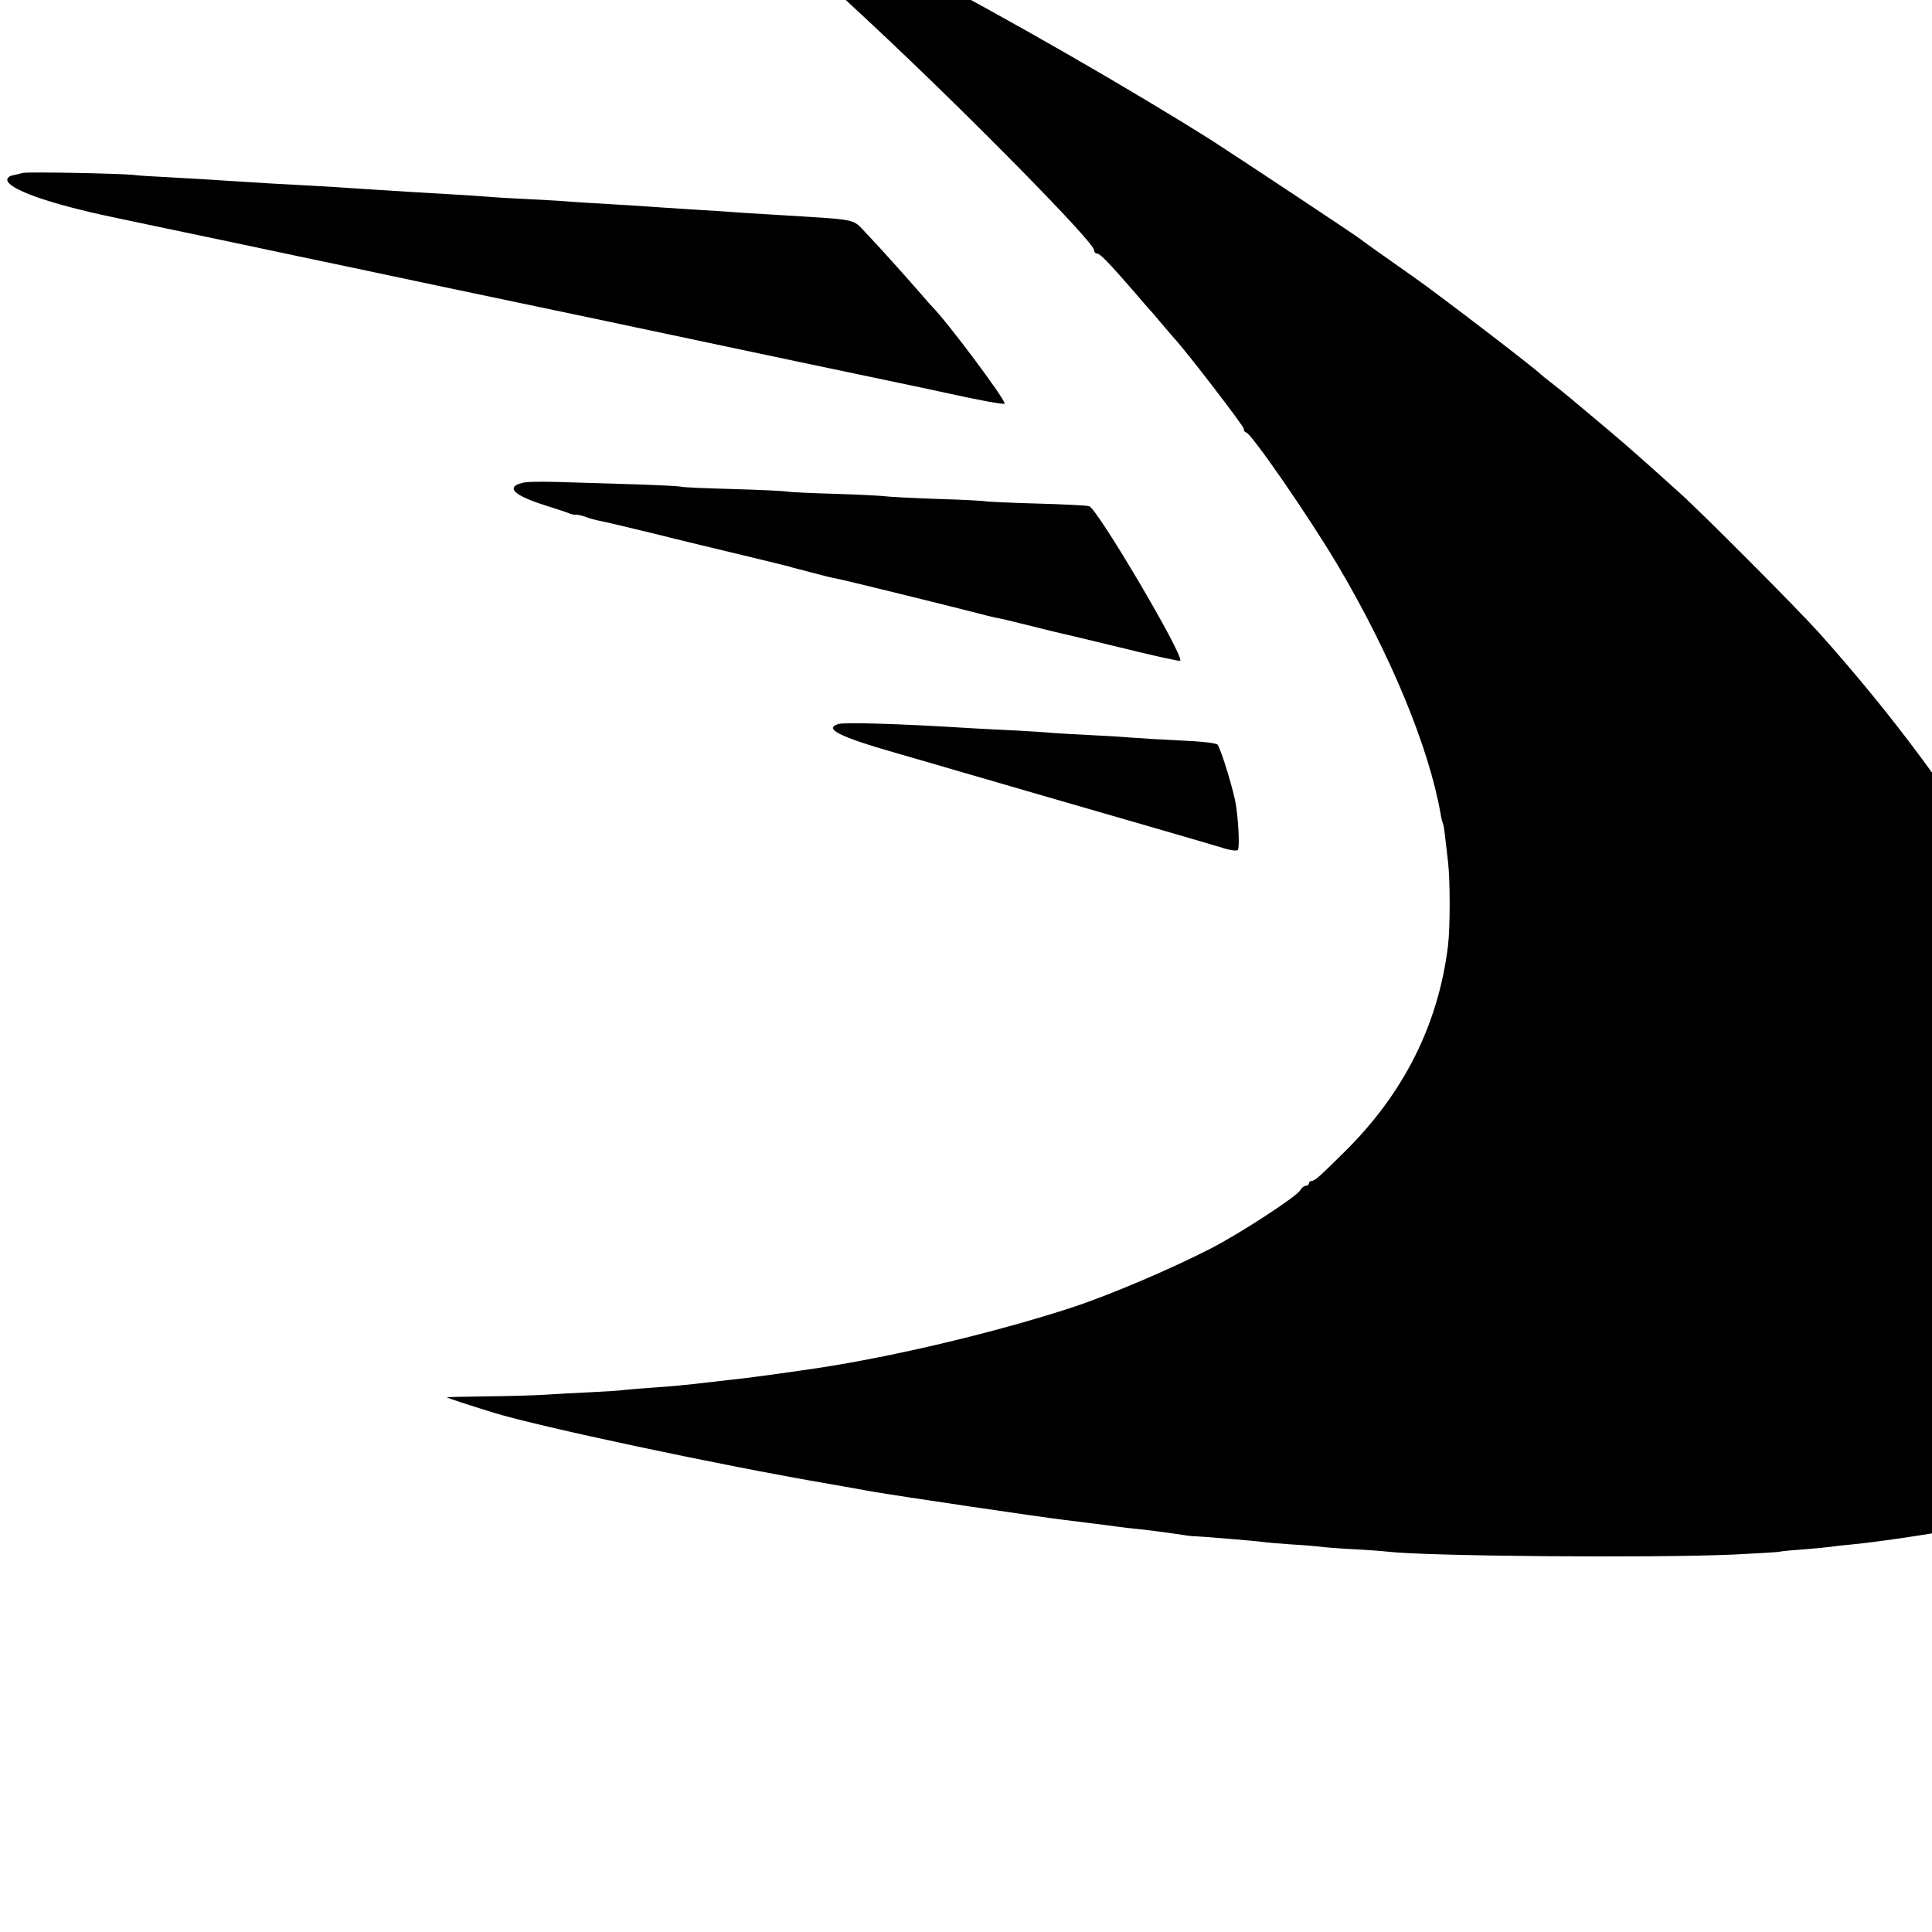<?xml version="1.0" standalone="no"?>
<!DOCTYPE svg PUBLIC "-//W3C//DTD SVG 20010904//EN"
 "http://www.w3.org/TR/2001/REC-SVG-20010904/DTD/svg10.dtd">
<svg version="1.0" xmlns="http://www.w3.org/2000/svg"
 width="16pt" height="16pt" viewBox="0 0 16 16"
 preserveAspectRatio="xMidYMid meet">
<g transform="translate(0,16) scale(0.002,-0.002)"
fill="#000000" stroke="none">
<path d="M2903 8533 c29 -27 82 -73 117 -103 35 -30 78 -68 95 -85 17 -16 47
-42 66 -56 18 -15 45 -37 59 -51 14 -13 67 -62 119 -108 112 -100 94 -84 256
-235 396 -370 915 -898 915 -930 0 -8 6 -15 13 -15 12 0 48 -37 154 -159 21
-25 47 -55 58 -67 11 -12 38 -43 60 -70 22 -26 45 -52 50 -58 46 -49 285 -360
285 -371 0 -8 4 -15 9 -15 20 0 264 -354 383 -555 217 -368 375 -750 423
-1024 3 -19 8 -37 10 -41 2 -3 6 -28 9 -56 3 -27 9 -74 12 -103 9 -74 9 -272
0 -346 -40 -328 -184 -615 -433 -859 -100 -99 -119 -116 -132 -116 -6 0 -11
-4 -11 -10 0 -5 -6 -10 -13 -10 -7 0 -18 -9 -24 -20 -18 -27 -249 -178 -368
-239 -165 -85 -414 -191 -570 -243 -318 -104 -737 -204 -1060 -253 -93 -14
-253 -36 -295 -41 -25 -3 -99 -11 -165 -19 -66 -8 -160 -17 -210 -20 -49 -3
-106 -8 -125 -10 -19 -3 -84 -7 -145 -10 -60 -3 -144 -7 -185 -10 -41 -3 -150
-6 -242 -7 -93 -1 -168 -3 -168 -4 0 -2 94 -33 195 -64 190 -58 926 -215 1385
-294 85 -15 166 -29 180 -32 124 -21 684 -104 800 -118 25 -3 97 -12 160 -20
63 -9 142 -18 175 -21 33 -4 87 -11 120 -16 33 -5 67 -10 75 -10 39 -1 274
-21 290 -24 10 -2 62 -6 116 -10 55 -3 110 -8 124 -10 14 -2 75 -7 135 -10 61
-3 124 -8 140 -10 157 -19 1094 -27 1435 -12 102 5 187 10 190 12 3 1 46 6 95
9 50 4 101 9 115 11 14 2 54 7 90 10 117 11 414 56 450 69 8 3 33 8 54 11 152
22 502 120 661 185 58 24 71 29 148 65 43 19 80 35 82 35 2 0 38 20 79 45 42
25 81 45 85 45 5 0 11 4 13 8 2 4 21 19 43 32 22 13 45 28 50 32 134 103 259
223 322 309 22 30 46 59 54 65 43 33 221 84 297 84 23 0 42 3 42 7 0 4 -10 21
-22 38 -22 33 -73 68 -144 101 -26 12 -57 40 -83 74 -52 69 -158 172 -236 232
-186 140 -479 262 -754 313 -47 8 -85 16 -86 18 -1 1 -21 63 -45 137 -24 74
-53 159 -66 188 -13 29 -23 55 -23 57 0 3 -10 27 -21 53 -12 26 -30 67 -40 92
-36 89 -139 288 -225 435 -203 347 -466 702 -773 1045 -86 96 -485 497 -578
580 -145 131 -210 188 -284 251 -160 135 -199 167 -240 199 -25 19 -47 37 -50
40 -24 25 -421 329 -525 402 -120 84 -211 149 -222 158 -17 14 -512 342 -610
405 -332 210 -860 514 -1258 722 -264 138 -891 443 -912 443 -2 0 21 -21 50
-47z"/>
<path d="M95 7284 c-11 -3 -30 -7 -42 -10 -13 -2 -23 -11 -23 -18 0 -38 173
-100 436 -155 104 -22 331 -70 504 -106 173 -37 378 -80 455 -96 222 -47 556
-118 730 -154 166 -35 416 -87 735 -155 203 -43 647 -137 835 -176 66 -14 140
-29 165 -35 162 -36 270 -56 270 -50 0 21 -238 339 -300 401 -3 3 -23 25 -44
50 -75 86 -181 204 -231 256 -57 60 -26 53 -365 74 -91 5 -194 12 -230 15 -36
2 -108 7 -160 10 -52 3 -120 8 -150 10 -30 2 -102 7 -160 10 -58 3 -130 8
-160 10 -30 3 -104 7 -165 10 -60 3 -137 7 -170 10 -33 3 -100 7 -150 10 -49
3 -126 7 -170 10 -44 3 -116 7 -160 10 -44 3 -111 7 -150 10 -38 2 -117 7
-175 10 -58 3 -136 7 -175 10 -142 9 -233 15 -345 21 -63 3 -131 7 -150 10
-63 6 -434 13 -455 8z"/>
<path d="M2178 6003 c-20 -2 -42 -10 -48 -18 -16 -20 32 -48 135 -80 44 -14
87 -28 95 -32 8 -3 19 -5 24 -4 5 1 23 -3 40 -9 17 -7 45 -14 61 -17 17 -3
118 -27 225 -53 107 -27 274 -67 370 -90 96 -23 181 -44 188 -46 7 -2 14 -4
17 -5 2 0 37 -10 77 -20 40 -11 84 -22 98 -24 26 -4 524 -127 595 -146 22 -6
51 -13 65 -16 14 -2 70 -15 125 -29 55 -14 109 -27 121 -30 11 -2 132 -31 268
-64 137 -34 250 -59 253 -56 18 18 -343 630 -377 640 -8 3 -107 8 -219 11
-113 3 -207 8 -210 9 -3 2 -94 7 -201 10 -107 4 -204 9 -215 11 -11 2 -103 7
-204 10 -101 3 -193 7 -205 10 -12 2 -112 7 -223 10 -111 3 -208 7 -215 10 -7
2 -85 6 -173 9 -88 3 -221 7 -295 9 -74 3 -152 3 -172 0z"/>
<path d="M3472 5002 c-63 -19 1 -52 238 -120 96 -28 216 -62 265 -77 50 -14
189 -55 310 -90 360 -104 737 -213 788 -229 26 -8 49 -10 53 -5 7 12 3 111 -8
184 -8 56 -60 227 -76 251 -4 7 -64 14 -157 18 -82 4 -168 9 -190 11 -22 2
-94 7 -160 10 -66 3 -145 8 -175 10 -30 3 -98 7 -150 10 -52 2 -140 7 -195 10
-286 18 -517 25 -543 17z"/>
</g>
</svg>
